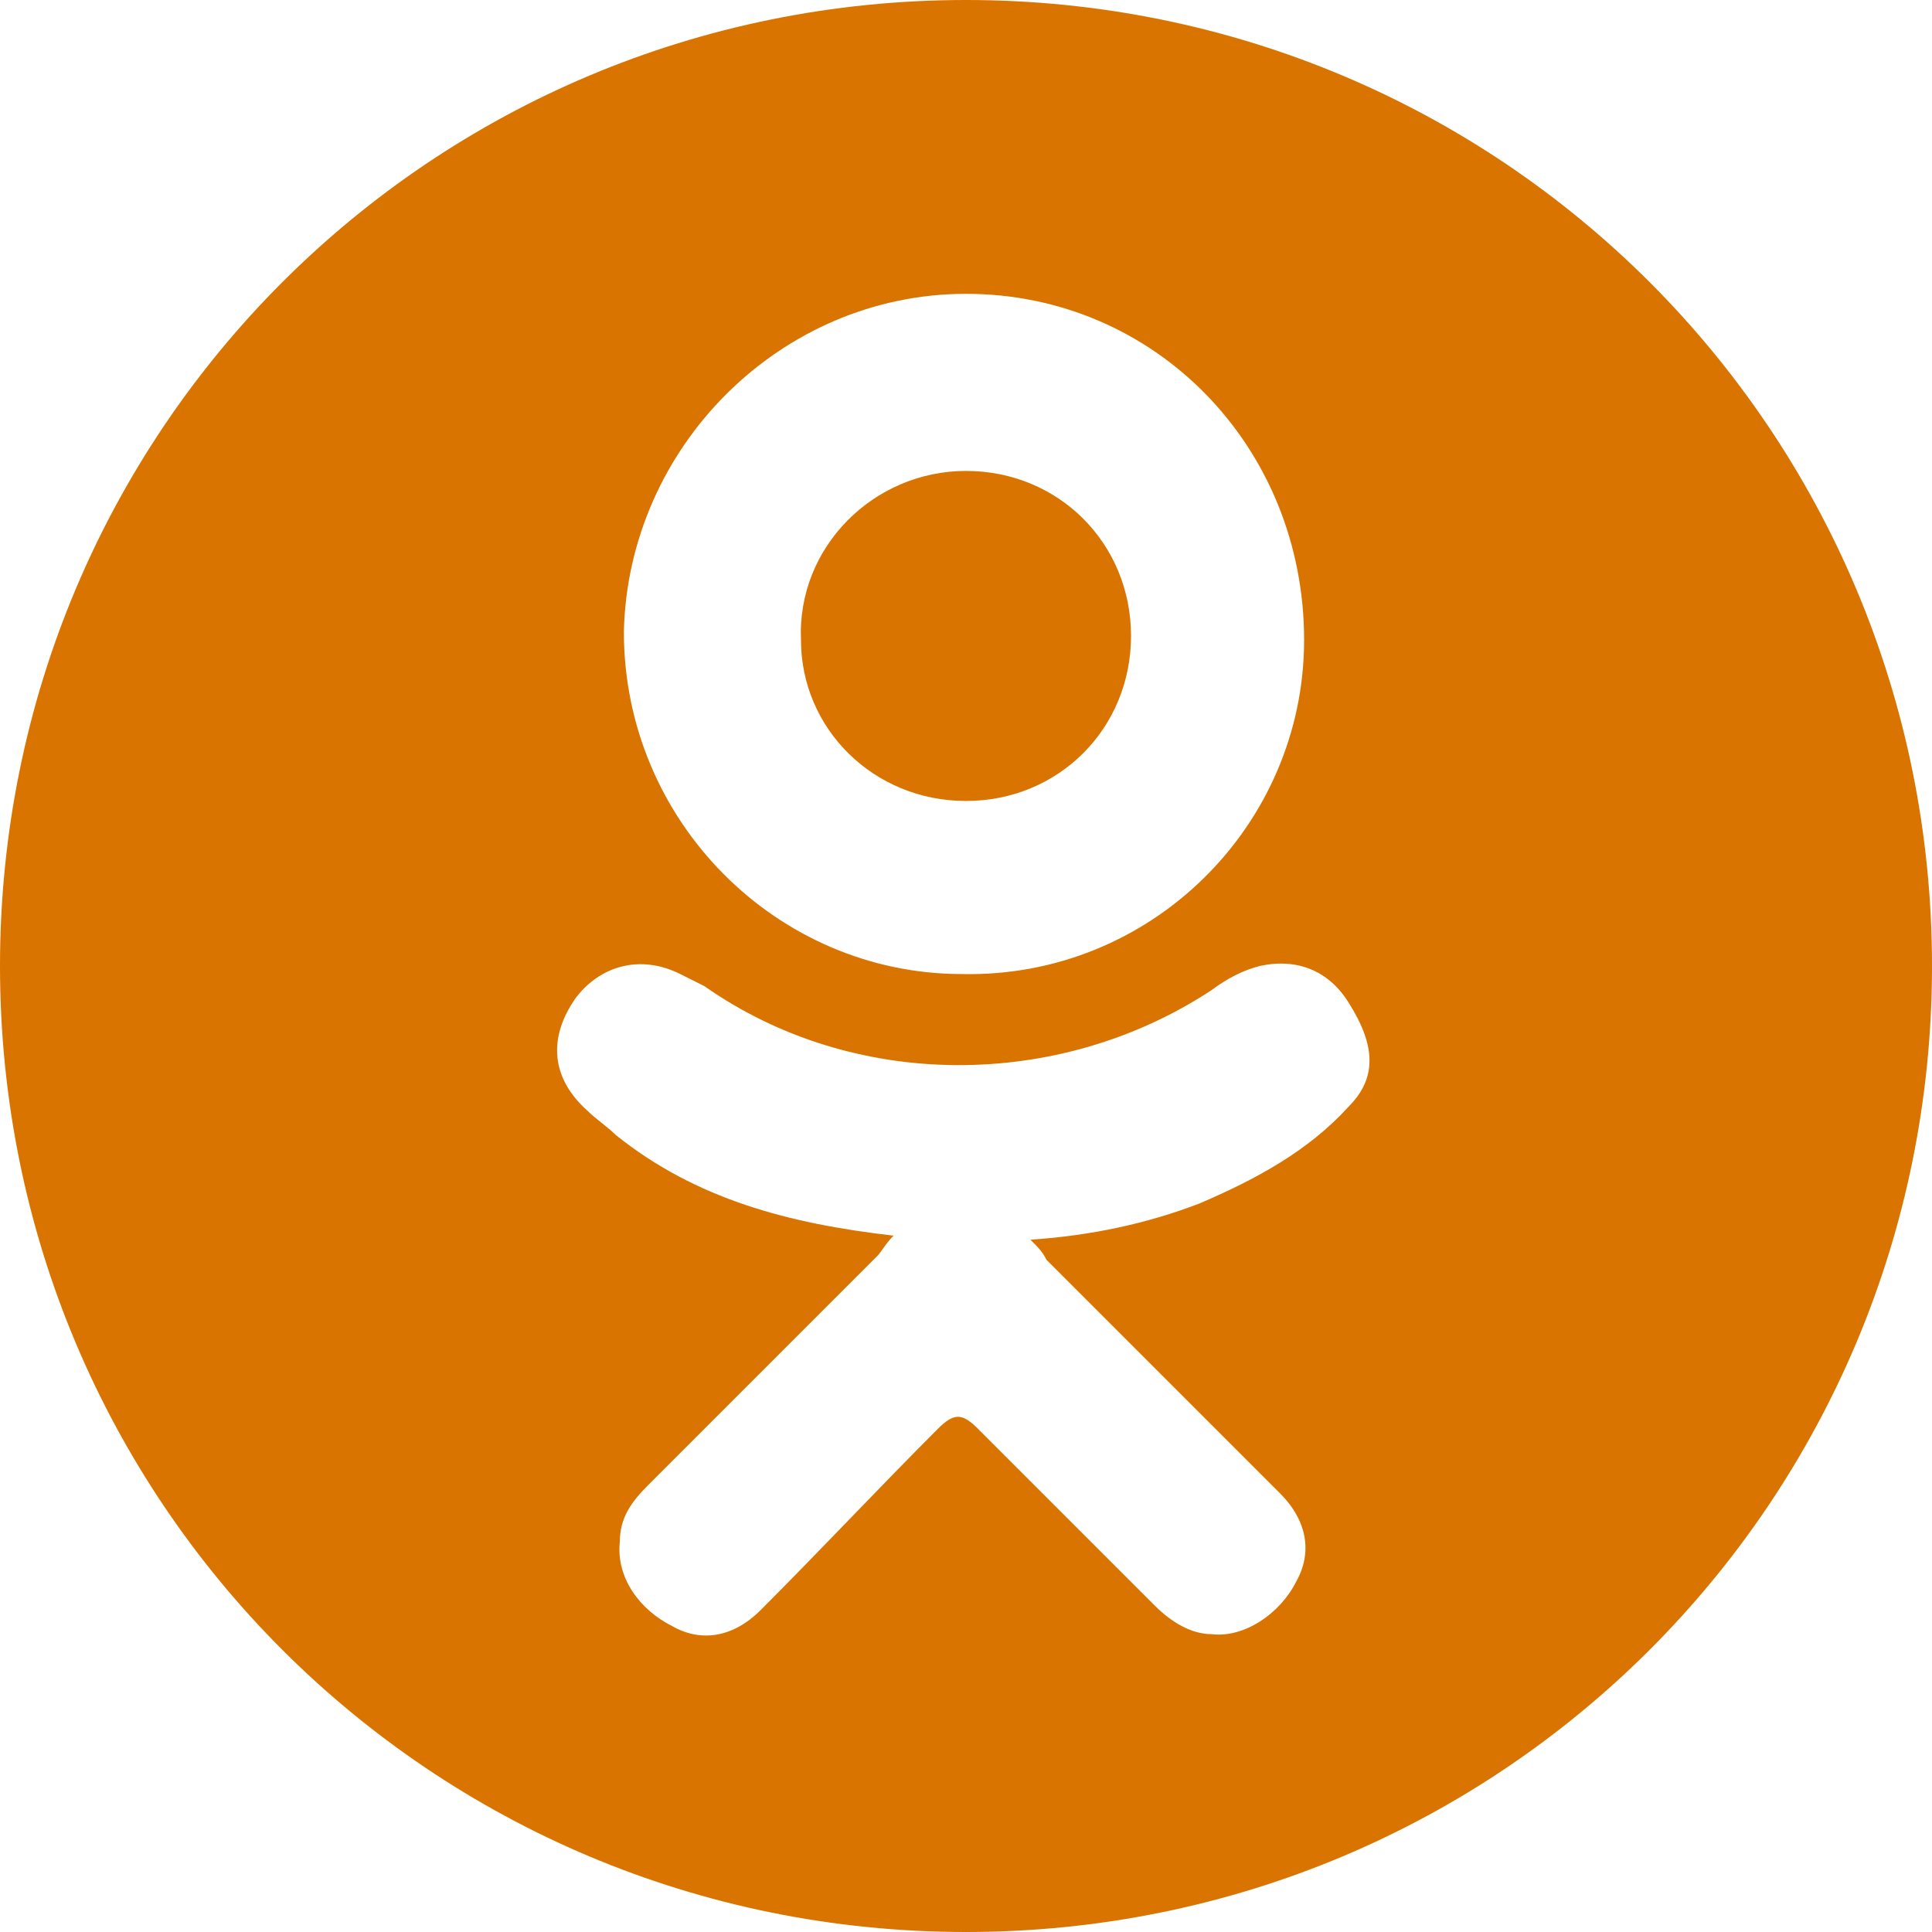 <?xml version="1.0" encoding="utf-8"?>
<!-- Generator: Adobe Illustrator 18.0.0, SVG Export Plug-In . SVG Version: 6.00 Build 0)  -->
<!DOCTYPE svg PUBLIC "-//W3C//DTD SVG 1.1//EN" "http://www.w3.org/Graphics/SVG/1.1/DTD/svg11.dtd">
<svg version="1.1" id="Слой_1" xmlns="http://www.w3.org/2000/svg" xmlns:xlink="http://www.w3.org/1999/xlink" x="0px" y="0px"
	 viewBox="0 0 48 48" enable-background="new 0 0 48 48" xml:space="preserve">
<g>
	<g>
		<path fill="#D97400" d="M24,19.9c2.3,0,4.1-1.8,4.1-4.1c0-2.3-1.8-4.1-4.1-4.1c-2.3,0-4.2,1.9-4.1,4.2
			C19.9,18.1,21.7,19.9,24,19.9z"/>
		<path fill="#D97400" d="M24,0C10.7,0,0,10.7,0,24s10.7,24,24,24s24-10.7,24-24S37.3,0,24,0z M24,7.3c4.7,0,8.4,3.8,8.4,8.6
			c0,4.6-3.8,8.4-8.5,8.3c-4.6,0-8.4-3.8-8.4-8.5C15.6,11.1,19.4,7.3,24,7.3z M33.5,27.5c-1,1.1-2.3,1.8-3.7,2.4
			c-1.3,0.5-2.7,0.8-4.2,0.9c0.2,0.2,0.3,0.3,0.4,0.5c1.9,1.9,3.9,3.9,5.8,5.8c0.7,0.7,0.8,1.5,0.4,2.2c-0.4,0.8-1.3,1.4-2.1,1.3
			c-0.5,0-1-0.3-1.4-0.7c-1.5-1.5-2.9-2.9-4.4-4.4c-0.4-0.4-0.6-0.4-1,0c-1.5,1.5-2.9,3-4.4,4.5c-0.7,0.7-1.5,0.8-2.2,0.4
			c-0.8-0.4-1.4-1.2-1.3-2.1c0-0.6,0.3-1,0.7-1.4c1.9-1.9,3.8-3.8,5.7-5.7c0.1-0.1,0.2-0.3,0.4-0.5c-2.6-0.3-4.9-0.9-6.9-2.5
			c-0.2-0.2-0.5-0.4-0.7-0.6c-0.9-0.8-1-1.8-0.3-2.8c0.6-0.8,1.6-1.1,2.6-0.6c0.2,0.1,0.4,0.2,0.6,0.3c3.7,2.6,8.8,2.6,12.6,0.1
			c0.4-0.3,0.8-0.5,1.2-0.6c0.9-0.2,1.7,0.1,2.2,0.9C34.2,26,34.2,26.8,33.5,27.5z"/>
	</g>
</g>
</svg>
